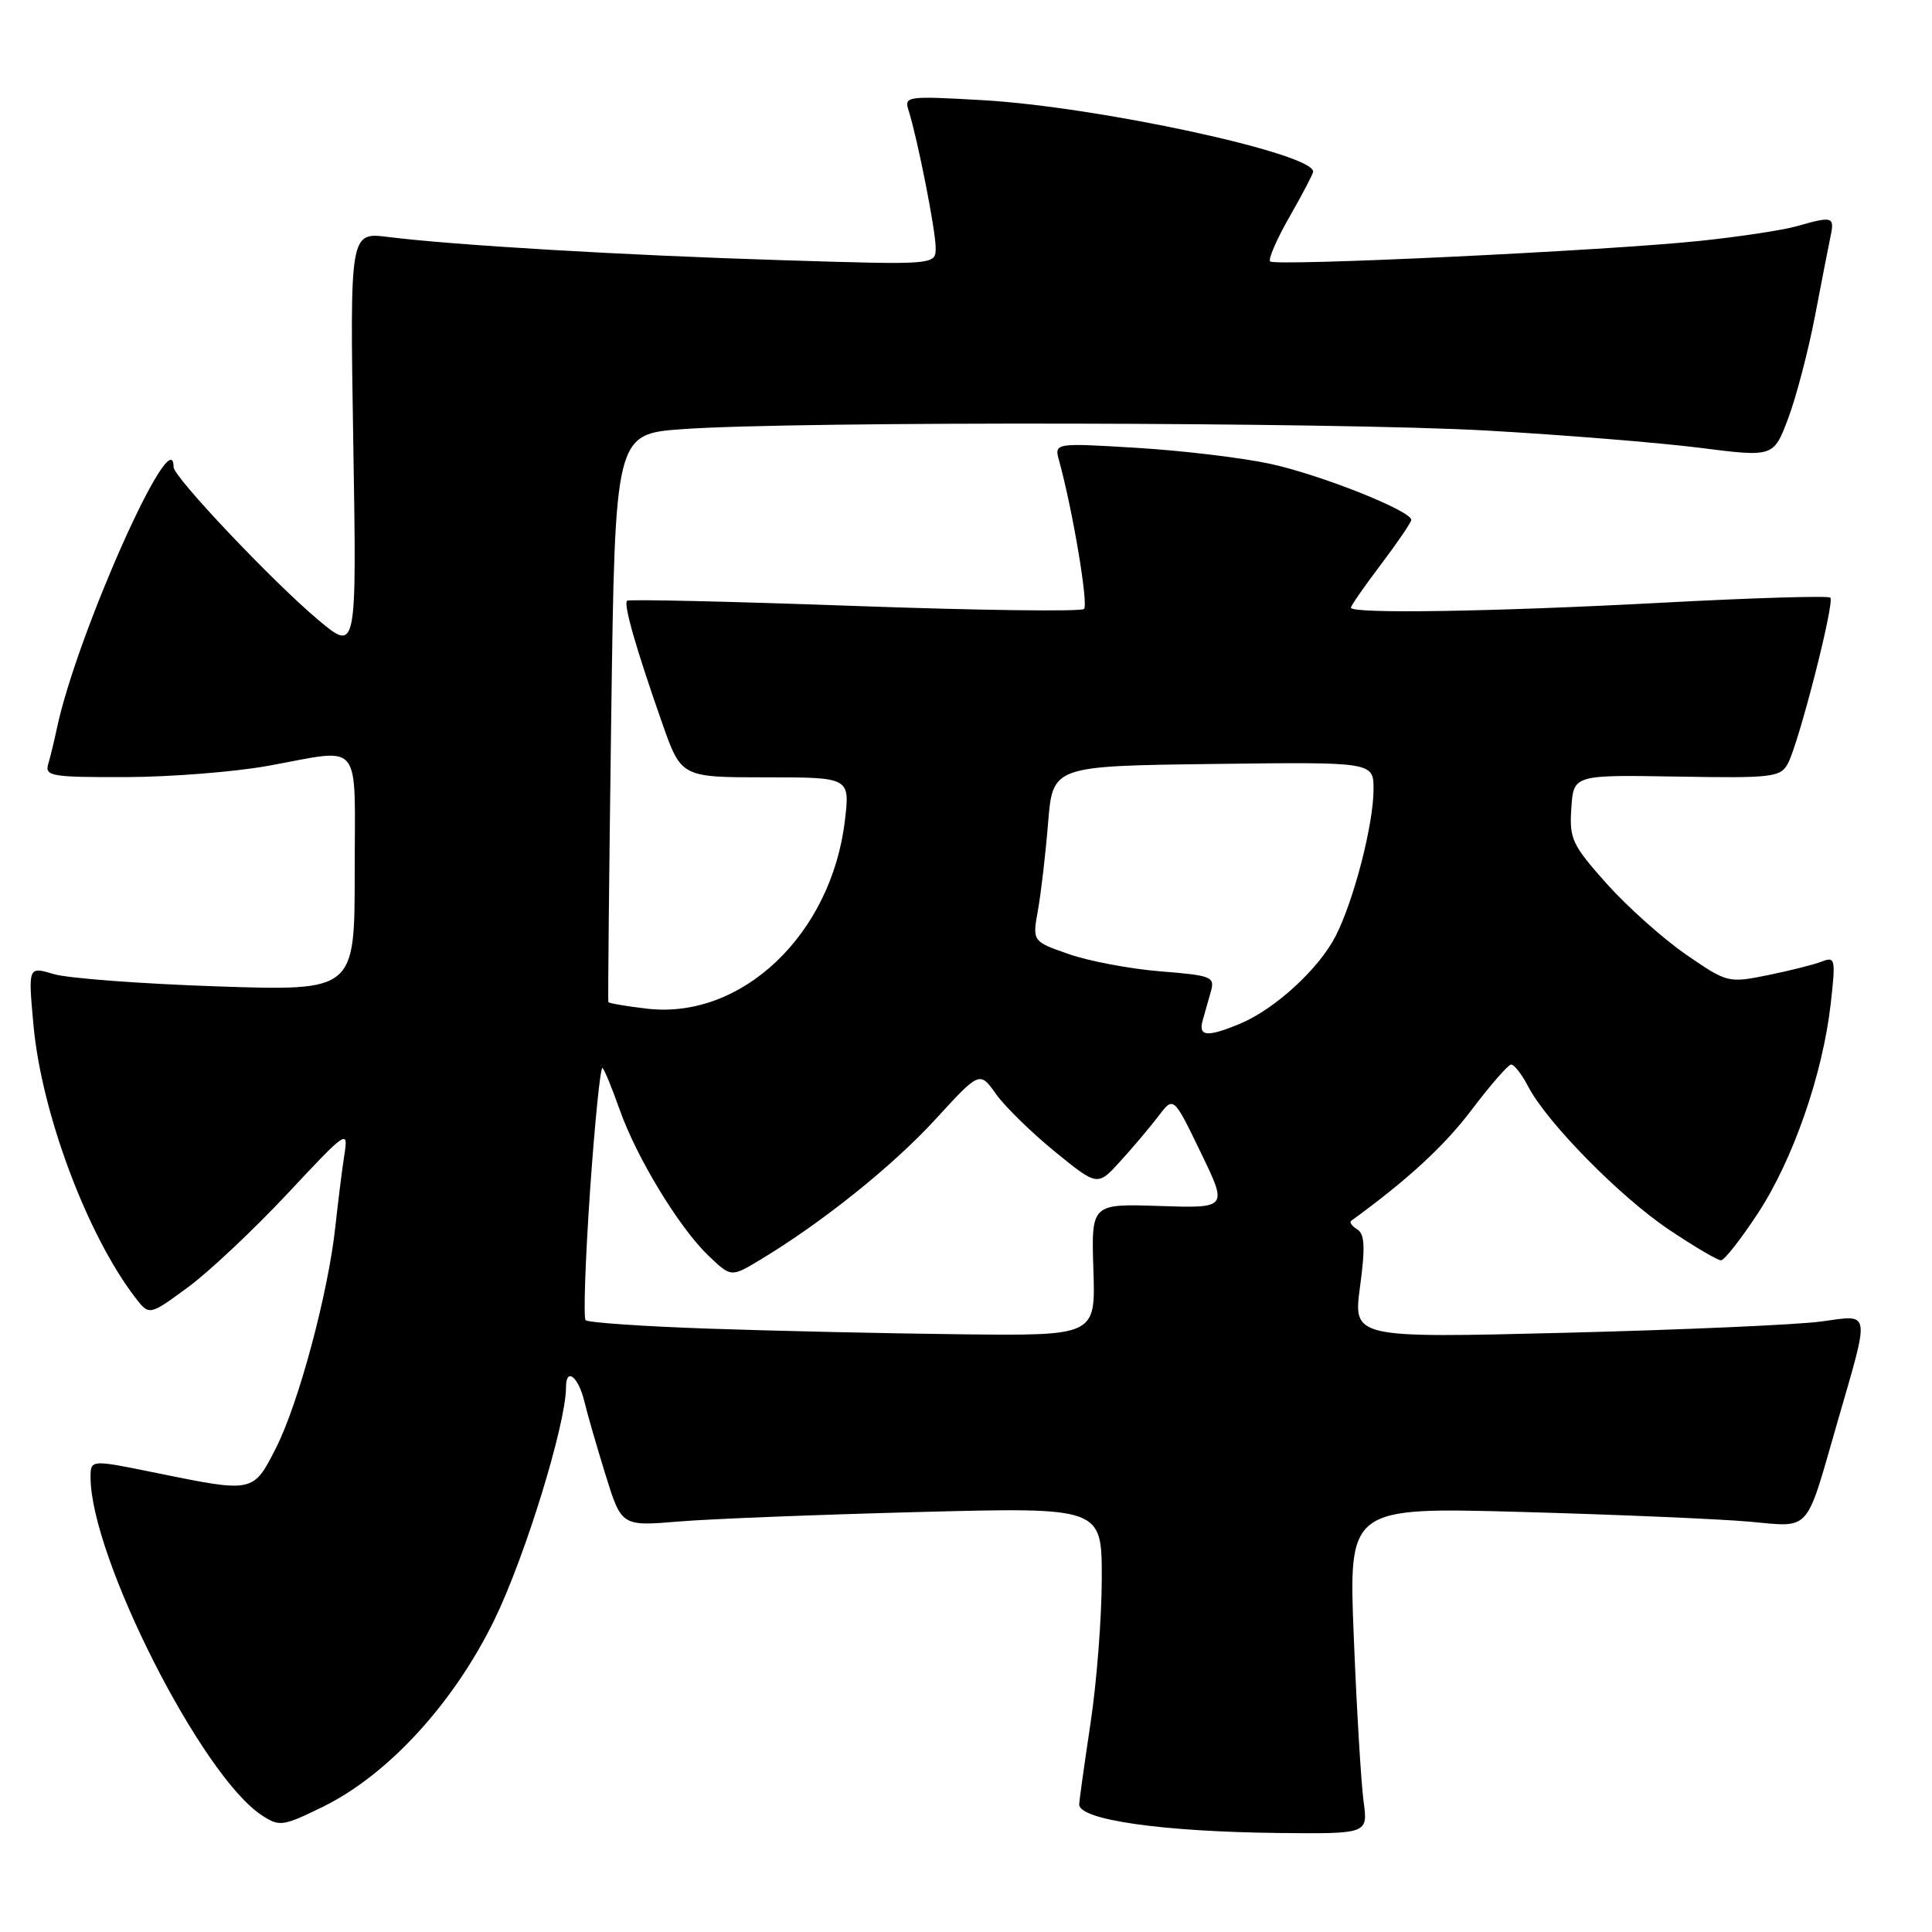 <?xml version="1.0" encoding="UTF-8" standalone="no"?>
<!DOCTYPE svg PUBLIC "-//W3C//DTD SVG 1.1//EN" "http://www.w3.org/Graphics/SVG/1.1/DTD/svg11.dtd" >
<svg xmlns="http://www.w3.org/2000/svg" xmlns:xlink="http://www.w3.org/1999/xlink" version="1.1" viewBox="0 0 256 256">
 <g >
 <path fill="currentColor"
d=" M 180.68 238.69 C 180.36 236.32 179.77 226.58 179.39 217.04 C 178.68 199.71 178.68 199.71 201.59 200.34 C 214.19 200.69 227.75 201.27 231.72 201.62 C 240.06 202.36 239.17 203.35 243.45 188.50 C 247.83 173.34 247.97 174.20 241.29 175.11 C 238.11 175.54 222.86 176.21 207.40 176.60 C 179.30 177.30 179.30 177.30 180.21 170.50 C 180.92 165.25 180.83 163.51 179.84 162.90 C 179.14 162.47 178.77 161.95 179.03 161.77 C 186.53 156.32 191.37 151.86 195.00 147.06 C 197.47 143.79 199.83 141.09 200.22 141.06 C 200.62 141.03 201.63 142.32 202.47 143.93 C 204.93 148.70 214.71 158.64 221.20 162.97 C 224.51 165.19 227.59 167.00 228.04 167.00 C 228.48 167.00 230.69 164.19 232.94 160.75 C 237.59 153.67 241.52 142.35 242.58 133.00 C 243.25 127.05 243.18 126.72 241.40 127.41 C 240.35 127.82 237.12 128.63 234.22 129.22 C 229.01 130.27 228.86 130.24 223.39 126.47 C 220.35 124.37 215.62 120.14 212.88 117.08 C 208.31 111.95 207.93 111.14 208.21 107.09 C 208.50 102.67 208.50 102.67 222.18 102.90 C 234.85 103.12 235.93 102.99 236.90 101.18 C 238.36 98.46 243.13 79.80 242.53 79.19 C 242.26 78.92 232.24 79.22 220.27 79.86 C 197.80 81.06 179.00 81.36 179.00 80.52 C 179.00 80.26 180.80 77.67 183.00 74.77 C 185.19 71.87 186.99 69.22 187.00 68.89 C 187.00 67.68 174.91 62.88 168.27 61.45 C 164.54 60.65 156.59 59.70 150.59 59.34 C 139.68 58.68 139.68 58.68 140.35 61.09 C 142.14 67.62 144.24 80.10 143.64 80.69 C 143.27 81.06 129.59 80.88 113.23 80.29 C 96.88 79.70 83.32 79.39 83.09 79.60 C 82.59 80.07 84.29 85.98 87.72 95.75 C 90.26 103.00 90.26 103.00 101.45 103.00 C 112.63 103.00 112.63 103.00 111.95 108.75 C 110.15 123.85 98.25 135.14 85.70 133.65 C 82.97 133.33 80.67 132.94 80.61 132.78 C 80.54 132.63 80.71 115.62 80.99 95.00 C 81.50 57.50 81.50 57.50 90.50 56.86 C 105.33 55.79 177.14 55.93 197.00 57.05 C 207.18 57.63 219.89 58.66 225.26 59.34 C 235.01 60.58 235.01 60.58 236.96 55.39 C 238.03 52.53 239.62 46.44 240.50 41.85 C 241.38 37.26 242.31 32.49 242.57 31.25 C 243.10 28.71 242.81 28.62 238.13 29.96 C 236.29 30.49 230.44 31.38 225.14 31.93 C 212.70 33.23 168.98 35.31 168.30 34.64 C 168.02 34.35 169.18 31.67 170.89 28.69 C 172.60 25.70 174.00 23.02 174.00 22.74 C 174.00 20.31 145.44 14.14 130.17 13.27 C 120.06 12.70 119.78 12.74 120.41 14.70 C 121.58 18.40 123.97 30.47 123.98 32.80 C 124.00 35.11 124.00 35.11 103.75 34.48 C 82.75 33.83 60.21 32.50 51.43 31.40 C 46.36 30.76 46.36 30.76 46.81 58.59 C 47.27 86.41 47.27 86.41 42.19 82.16 C 36.23 77.17 23.00 63.20 23.00 61.90 C 23.00 55.32 10.20 83.97 7.54 96.50 C 7.19 98.15 6.67 100.29 6.39 101.25 C 5.91 102.84 6.84 103.00 16.68 102.97 C 22.63 102.95 31.10 102.28 35.50 101.48 C 48.23 99.19 47.00 97.68 47.00 115.65 C 47.00 131.31 47.00 131.31 28.75 130.70 C 18.71 130.36 8.98 129.63 7.11 129.07 C 3.73 128.06 3.73 128.06 4.43 135.78 C 5.48 147.41 11.50 163.54 17.91 171.92 C 19.77 174.34 19.77 174.34 24.85 170.61 C 27.65 168.56 33.59 162.97 38.06 158.20 C 45.96 149.74 46.17 149.61 45.63 153.01 C 45.33 154.93 44.80 159.20 44.44 162.50 C 43.50 171.29 39.58 185.92 36.58 191.84 C 33.55 197.81 33.60 197.80 20.75 195.18 C 12.00 193.39 12.00 193.39 12.00 195.75 C 12.00 206.26 26.70 235.30 34.67 240.52 C 37.04 242.07 37.44 242.02 42.78 239.41 C 51.43 235.17 60.14 225.67 65.53 214.59 C 69.60 206.23 75.00 188.67 75.00 183.81 C 75.00 181.11 76.64 182.41 77.44 185.74 C 77.80 187.26 79.05 191.59 80.22 195.37 C 82.35 202.24 82.35 202.24 89.93 201.61 C 94.09 201.26 108.41 200.70 121.75 200.35 C 146.00 199.72 146.00 199.72 145.99 209.11 C 145.99 214.27 145.32 222.96 144.49 228.41 C 143.67 233.86 143.00 238.67 143.00 239.10 C 143.00 241.14 153.97 242.71 169.39 242.88 C 181.27 243.00 181.27 243.00 180.68 238.69 Z  M 93.83 176.05 C 85.21 175.75 77.91 175.25 77.60 174.93 C 77.29 174.62 77.56 166.86 78.19 157.69 C 78.83 148.52 79.57 141.24 79.84 141.51 C 80.11 141.77 81.12 144.24 82.09 146.99 C 84.33 153.36 89.99 162.67 93.86 166.37 C 96.87 169.25 96.87 169.25 100.68 166.96 C 108.87 162.04 118.25 154.53 123.90 148.37 C 129.81 141.92 129.81 141.92 131.97 144.96 C 133.16 146.63 136.68 150.07 139.78 152.60 C 145.43 157.20 145.43 157.20 148.47 153.85 C 150.15 152.01 152.41 149.32 153.51 147.88 C 155.50 145.25 155.50 145.25 159.09 152.68 C 162.69 160.10 162.69 160.10 153.64 159.80 C 144.60 159.50 144.60 159.50 144.88 168.25 C 145.17 177.00 145.17 177.00 127.33 176.80 C 117.53 176.69 102.45 176.35 93.83 176.05 Z  M 159.35 135.25 C 159.62 134.29 160.11 132.55 160.44 131.40 C 161.00 129.43 160.57 129.25 153.77 128.71 C 149.77 128.39 144.31 127.36 141.64 126.43 C 136.79 124.74 136.79 124.74 137.53 120.62 C 137.94 118.35 138.55 113.12 138.88 109.00 C 139.50 101.50 139.50 101.50 160.75 101.23 C 182.00 100.96 182.00 100.96 182.00 104.59 C 182.00 109.21 179.40 119.30 176.98 124.03 C 174.77 128.36 168.96 133.70 164.35 135.63 C 159.99 137.45 158.77 137.36 159.35 135.25 Z "/>
</g>
</svg>